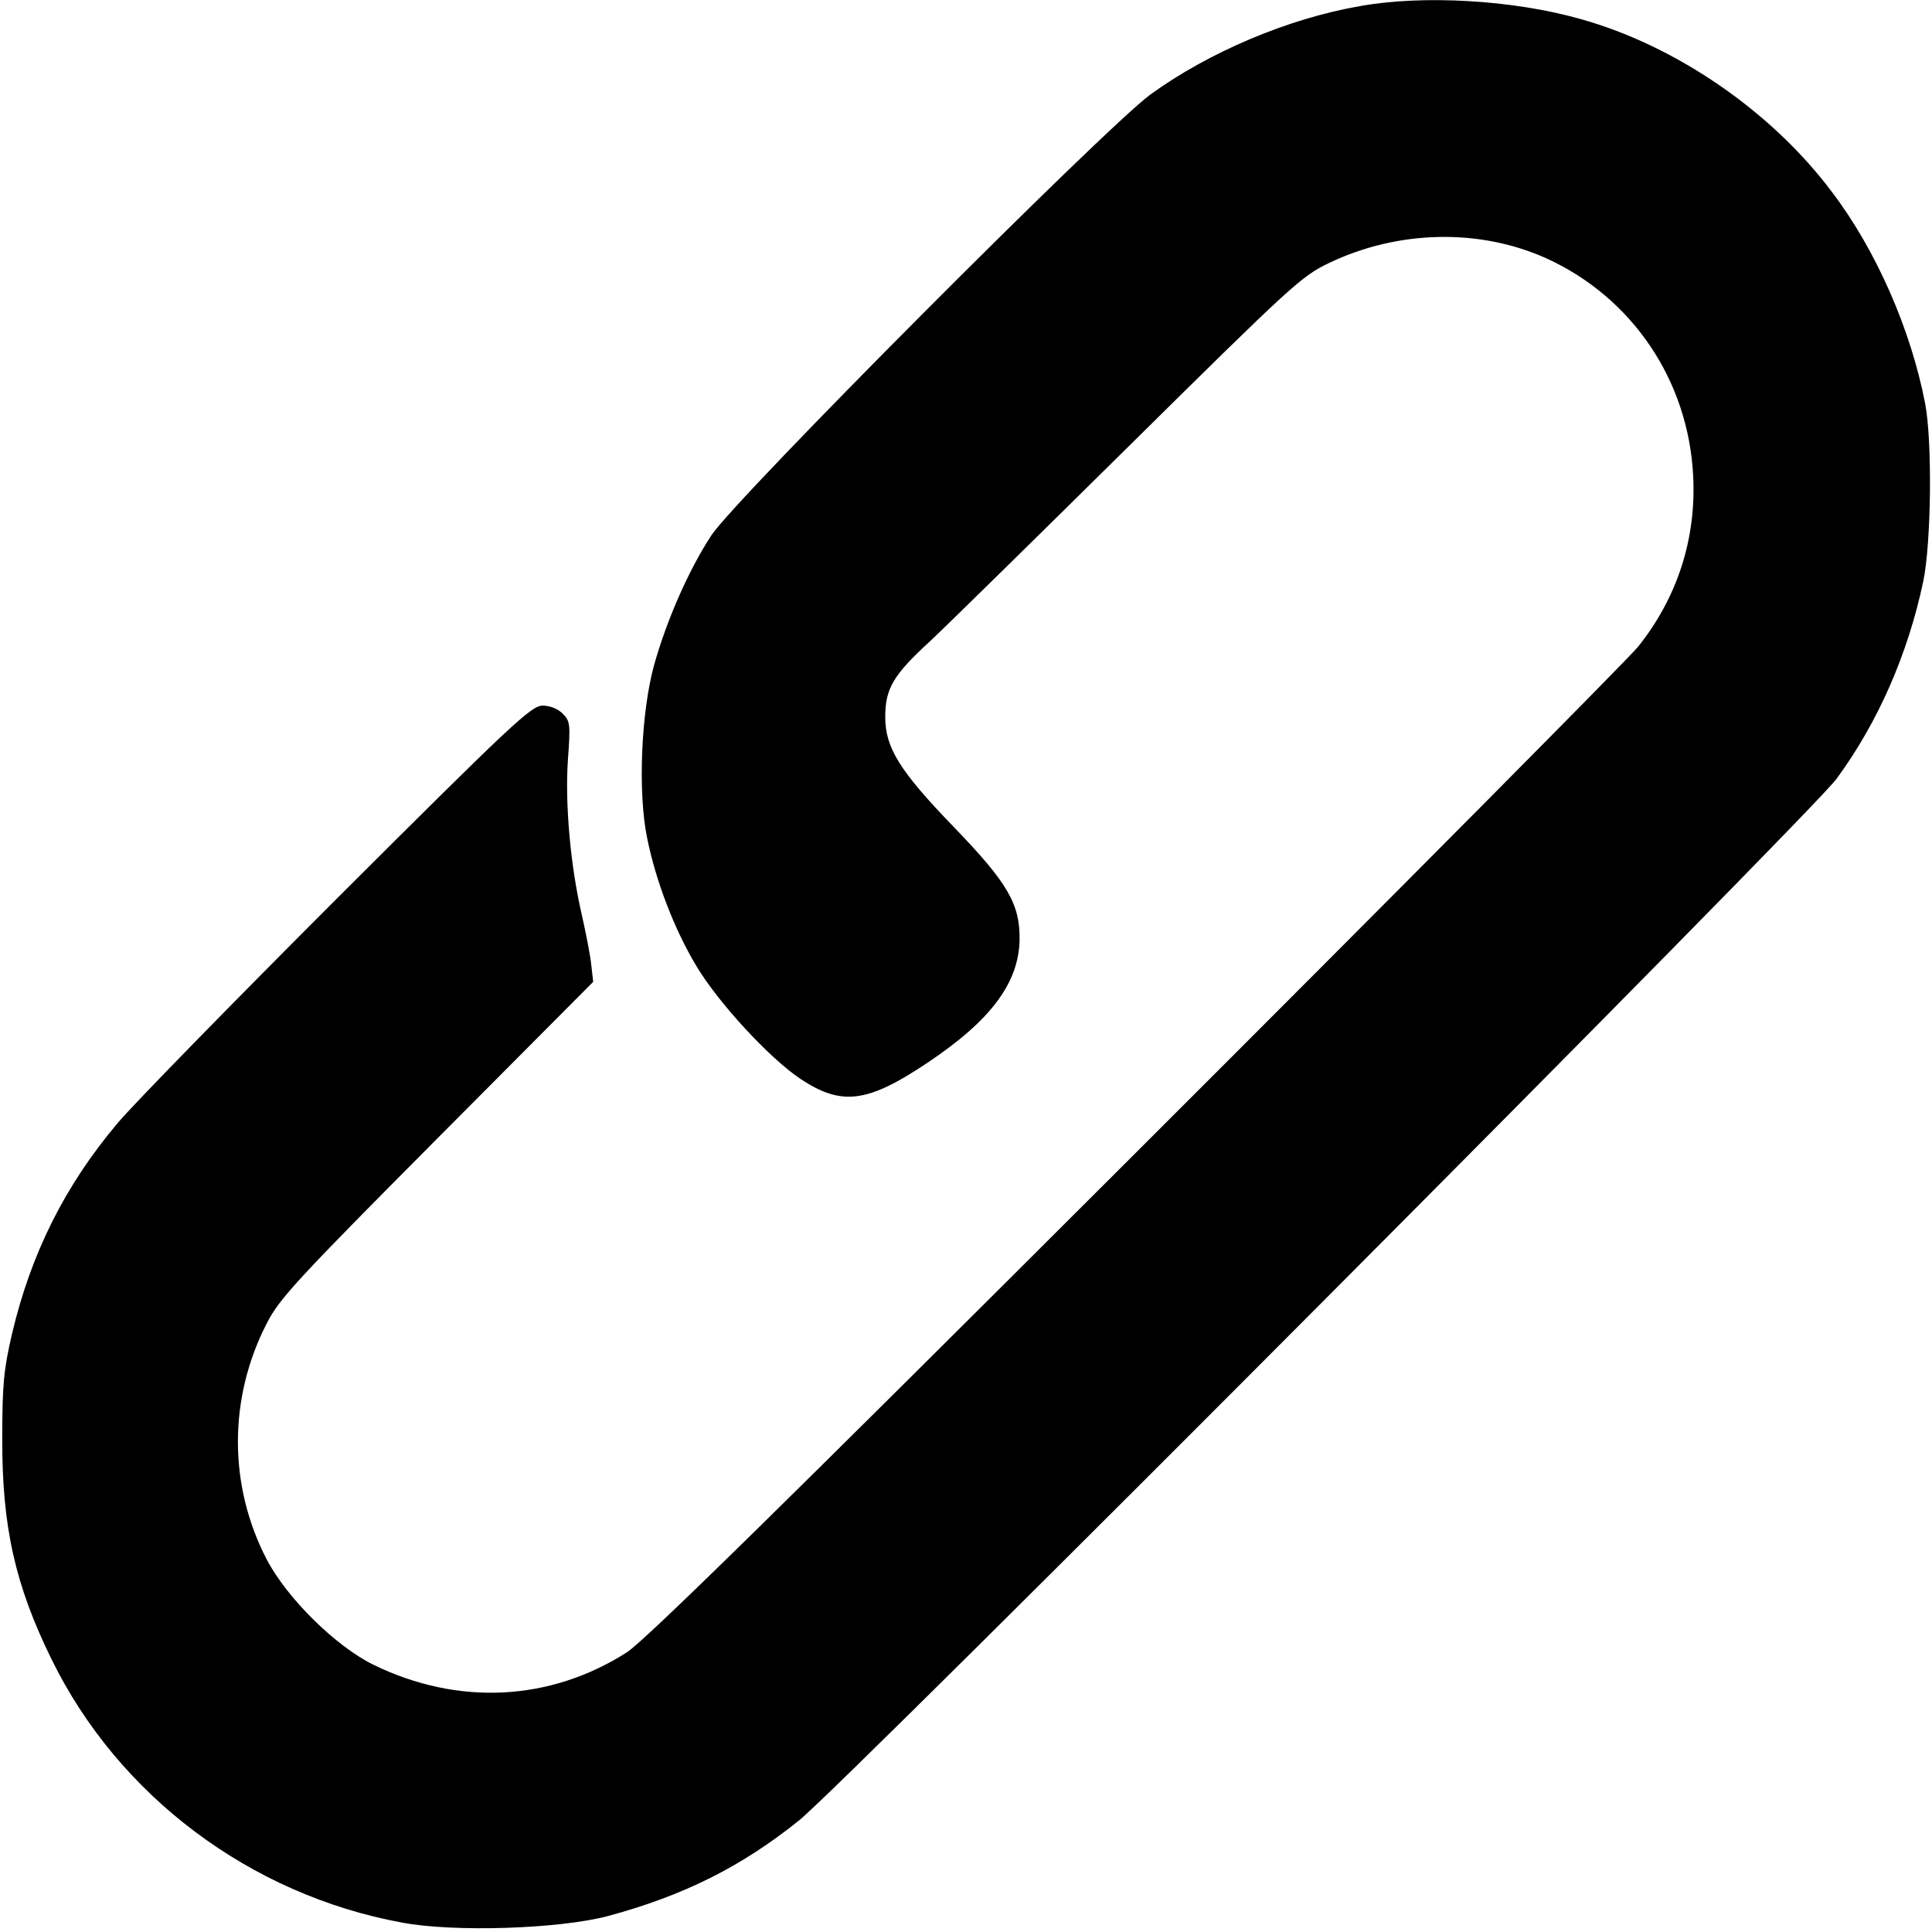 <?xml version="1.0" standalone="no"?>
<!DOCTYPE svg PUBLIC "-//W3C//DTD SVG 20010904//EN"
 "http://www.w3.org/TR/2001/REC-SVG-20010904/DTD/svg10.dtd">
<svg version="1.0" xmlns="http://www.w3.org/2000/svg"
 width="512pt" height="512pt" viewBox="0 0 512 512"
 preserveAspectRatio="xMidYMid meet">

<g transform="translate(0,512) scale(0.1,-0.1)"
fill="#000000" stroke="none">
<path d="M3605 5104 c-192 -33 -403 -123 -557 -235 -123 -91 -1099 -1070
-1163 -1168 -59 -90 -118 -223 -152 -345 -34 -125 -43 -335 -18 -457 23 -114
72 -242 131 -340 59 -98 193 -243 275 -298 110 -73 178 -64 339 44 167 112
240 211 242 325 1 94 -31 150 -174 298 -145 150 -182 211 -182 292 0 75 21
111 118 200 44 41 283 276 531 521 429 424 454 447 527 482 184 88 400 92 577
12 227 -104 375 -323 388 -575 9 -167 -42 -324 -146 -454 -27 -33 -627 -638
-1333 -1343 -934 -933 -1300 -1292 -1347 -1322 -204 -130 -447 -142 -671 -33
-100 49 -229 176 -283 279 -102 196 -102 428 0 626 33 65 79 115 451 489 l414
416 -5 44 c-2 23 -14 84 -25 133 -30 129 -45 293 -37 411 7 95 6 103 -14 123
-13 13 -34 21 -53 21 -30 0 -80 -47 -541 -507 -280 -280 -543 -549 -585 -599
-141 -167 -230 -347 -280 -558 -22 -95 -26 -135 -26 -276 -1 -235 34 -391 131
-588 177 -361 526 -623 928 -697 137 -26 416 -17 545 17 201 54 355 131 508
254 126 102 2680 2666 2749 2760 110 150 189 330 230 524 21 102 24 369 5 470
-38 197 -130 407 -247 561 -160 214 -415 389 -668 459 -177 50 -414 64 -582
34z"/>
</g>
</svg>
